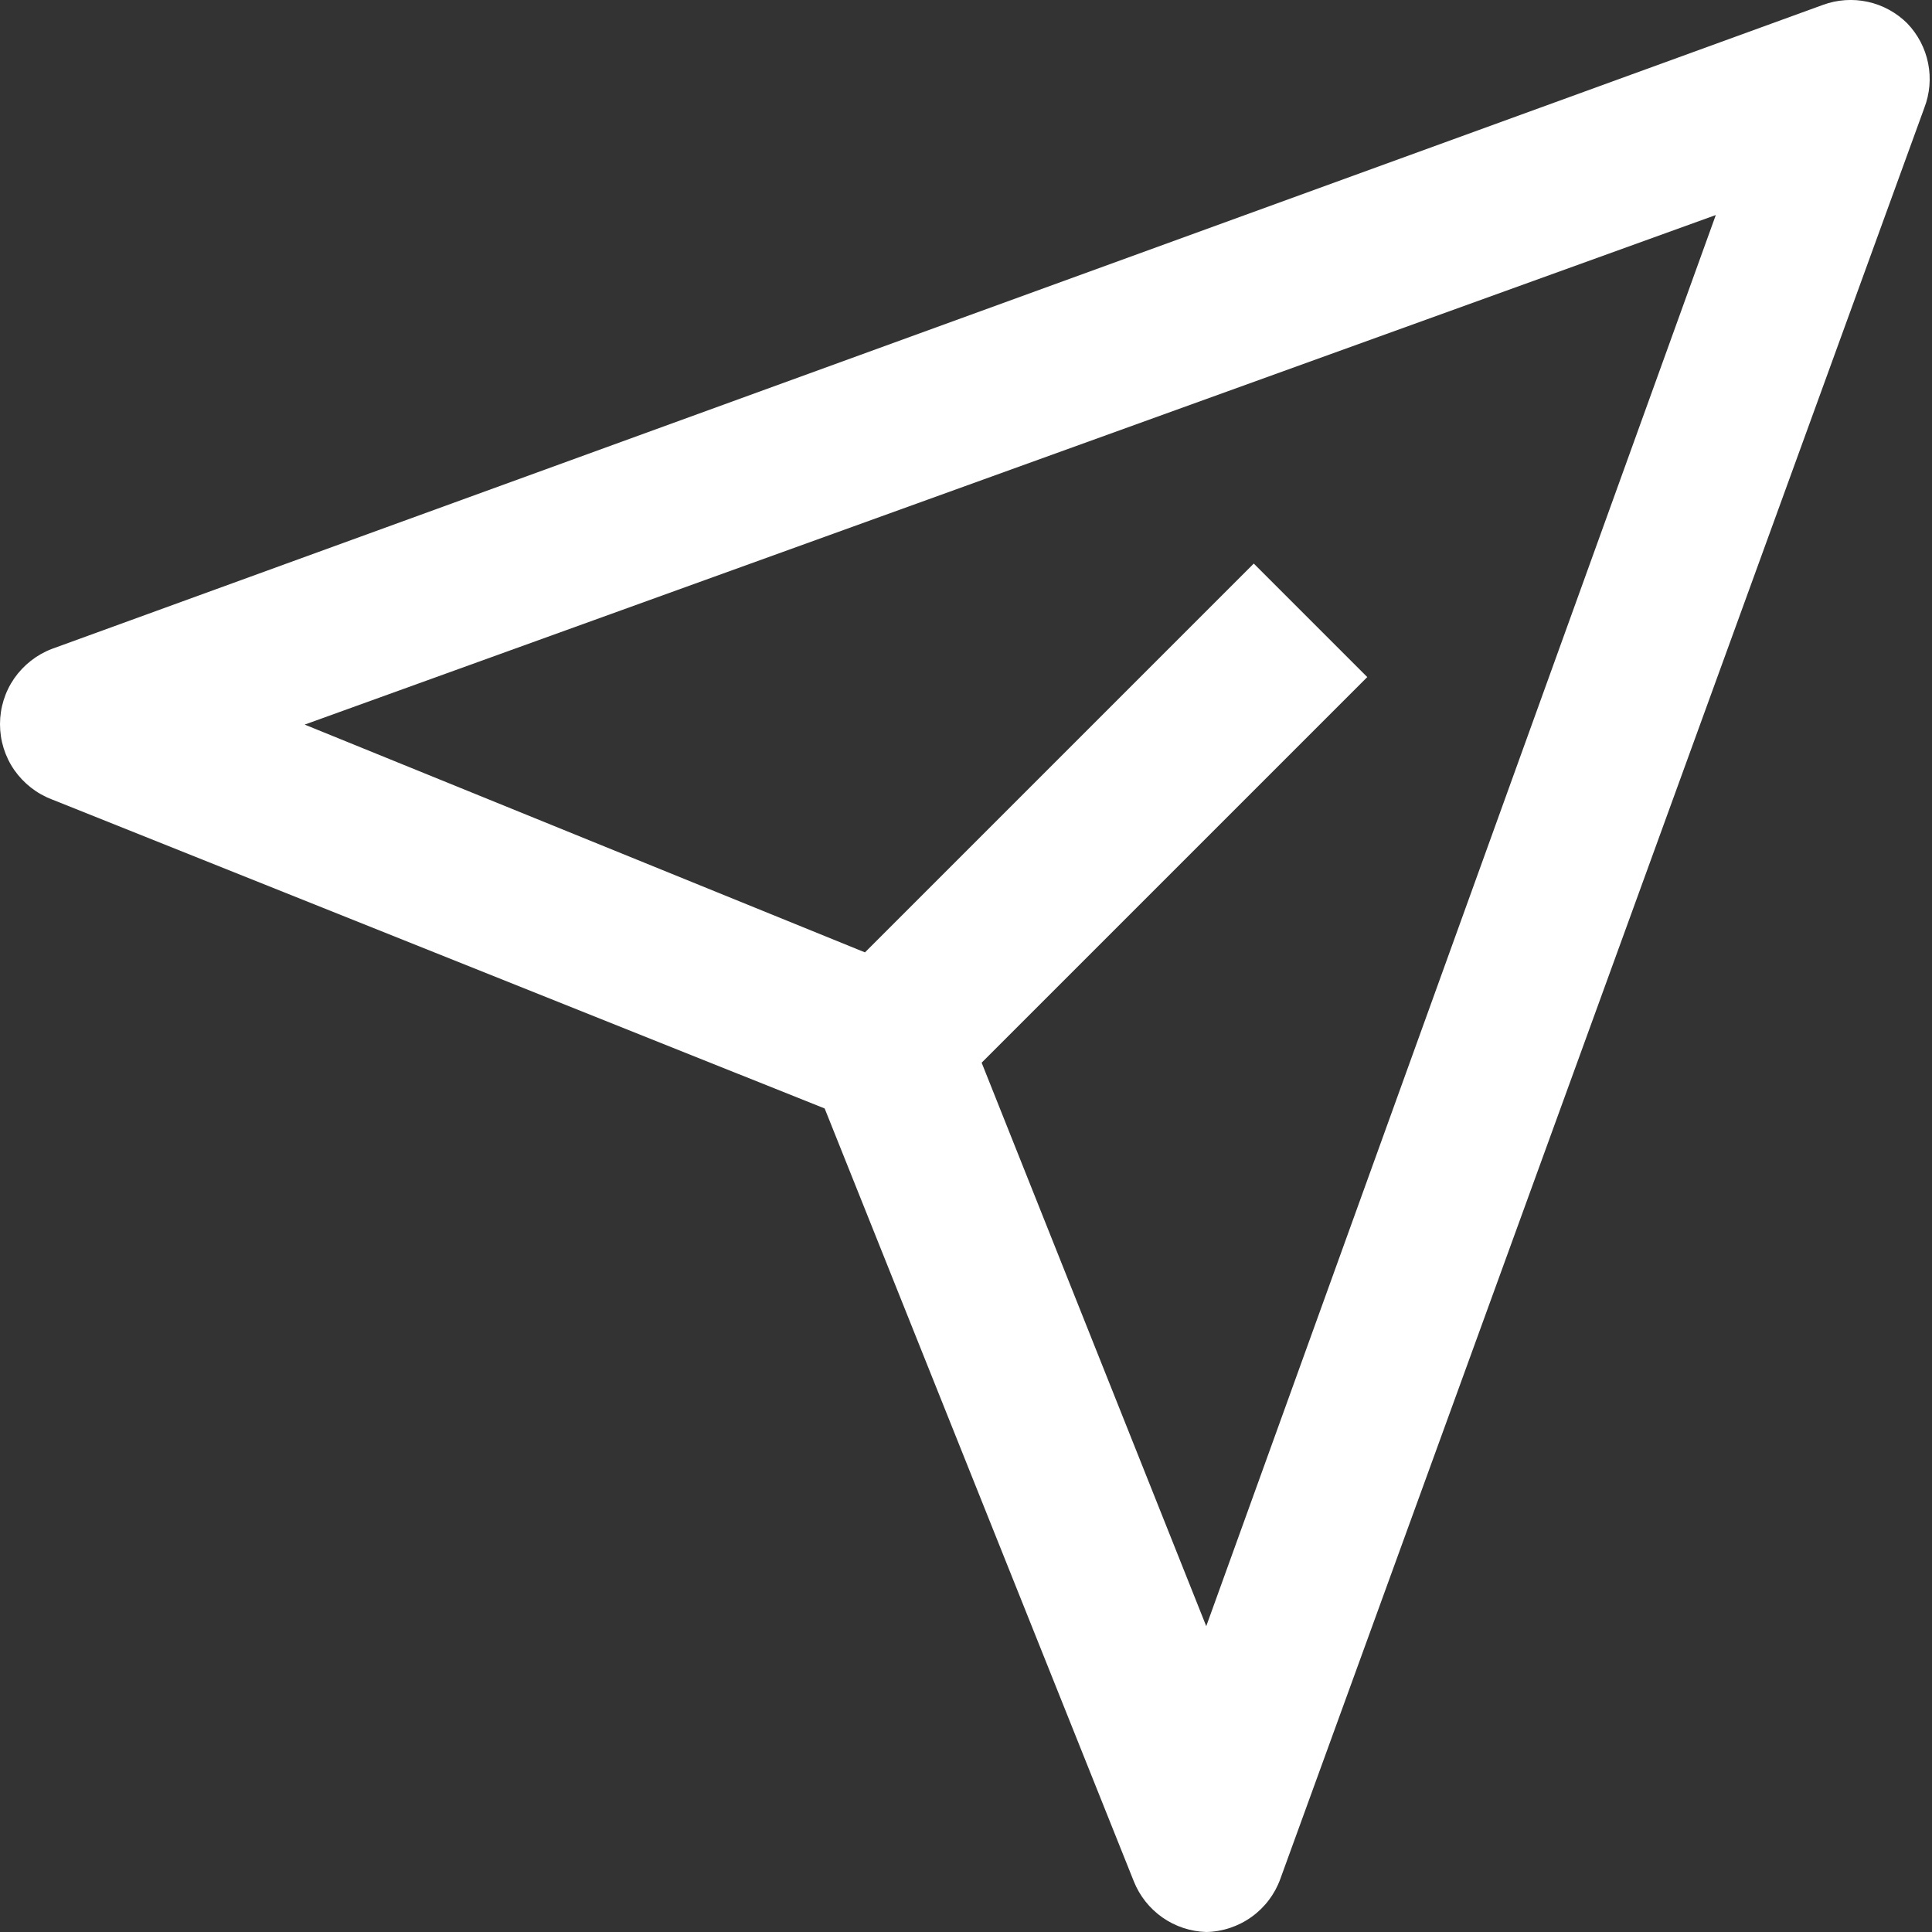 <svg width="20" height="20" viewBox="0 0 20 20" fill="none" xmlns="http://www.w3.org/2000/svg">
<rect x="0" y="0" width="20" height="20" fill="#333333" stroke="none"/>
<path d="M19.745 0.243C19.633 0.131 19.491 0.053 19.336 0.019C19.181 -0.015 19.019 -0.004 18.87 0.051L0.538 6.717C0.38 6.777 0.244 6.884 0.147 7.023C0.051 7.162 0 7.327 0 7.496C0 7.666 0.051 7.831 0.147 7.97C0.244 8.109 0.38 8.216 0.538 8.276L8.537 11.475L11.737 19.475C11.797 19.626 11.9 19.756 12.034 19.85C12.167 19.943 12.325 19.995 12.487 20C12.655 19.997 12.819 19.942 12.956 19.844C13.093 19.746 13.197 19.608 13.254 19.45L19.92 1.118C19.977 0.97 19.991 0.81 19.96 0.655C19.929 0.5 19.854 0.357 19.745 0.243ZM12.487 16.834L10.162 11.001L14.154 7.009L12.979 5.834L8.954 9.859L3.154 7.501L17.762 2.226L12.487 16.834Z" fill="white"/>
</svg>
